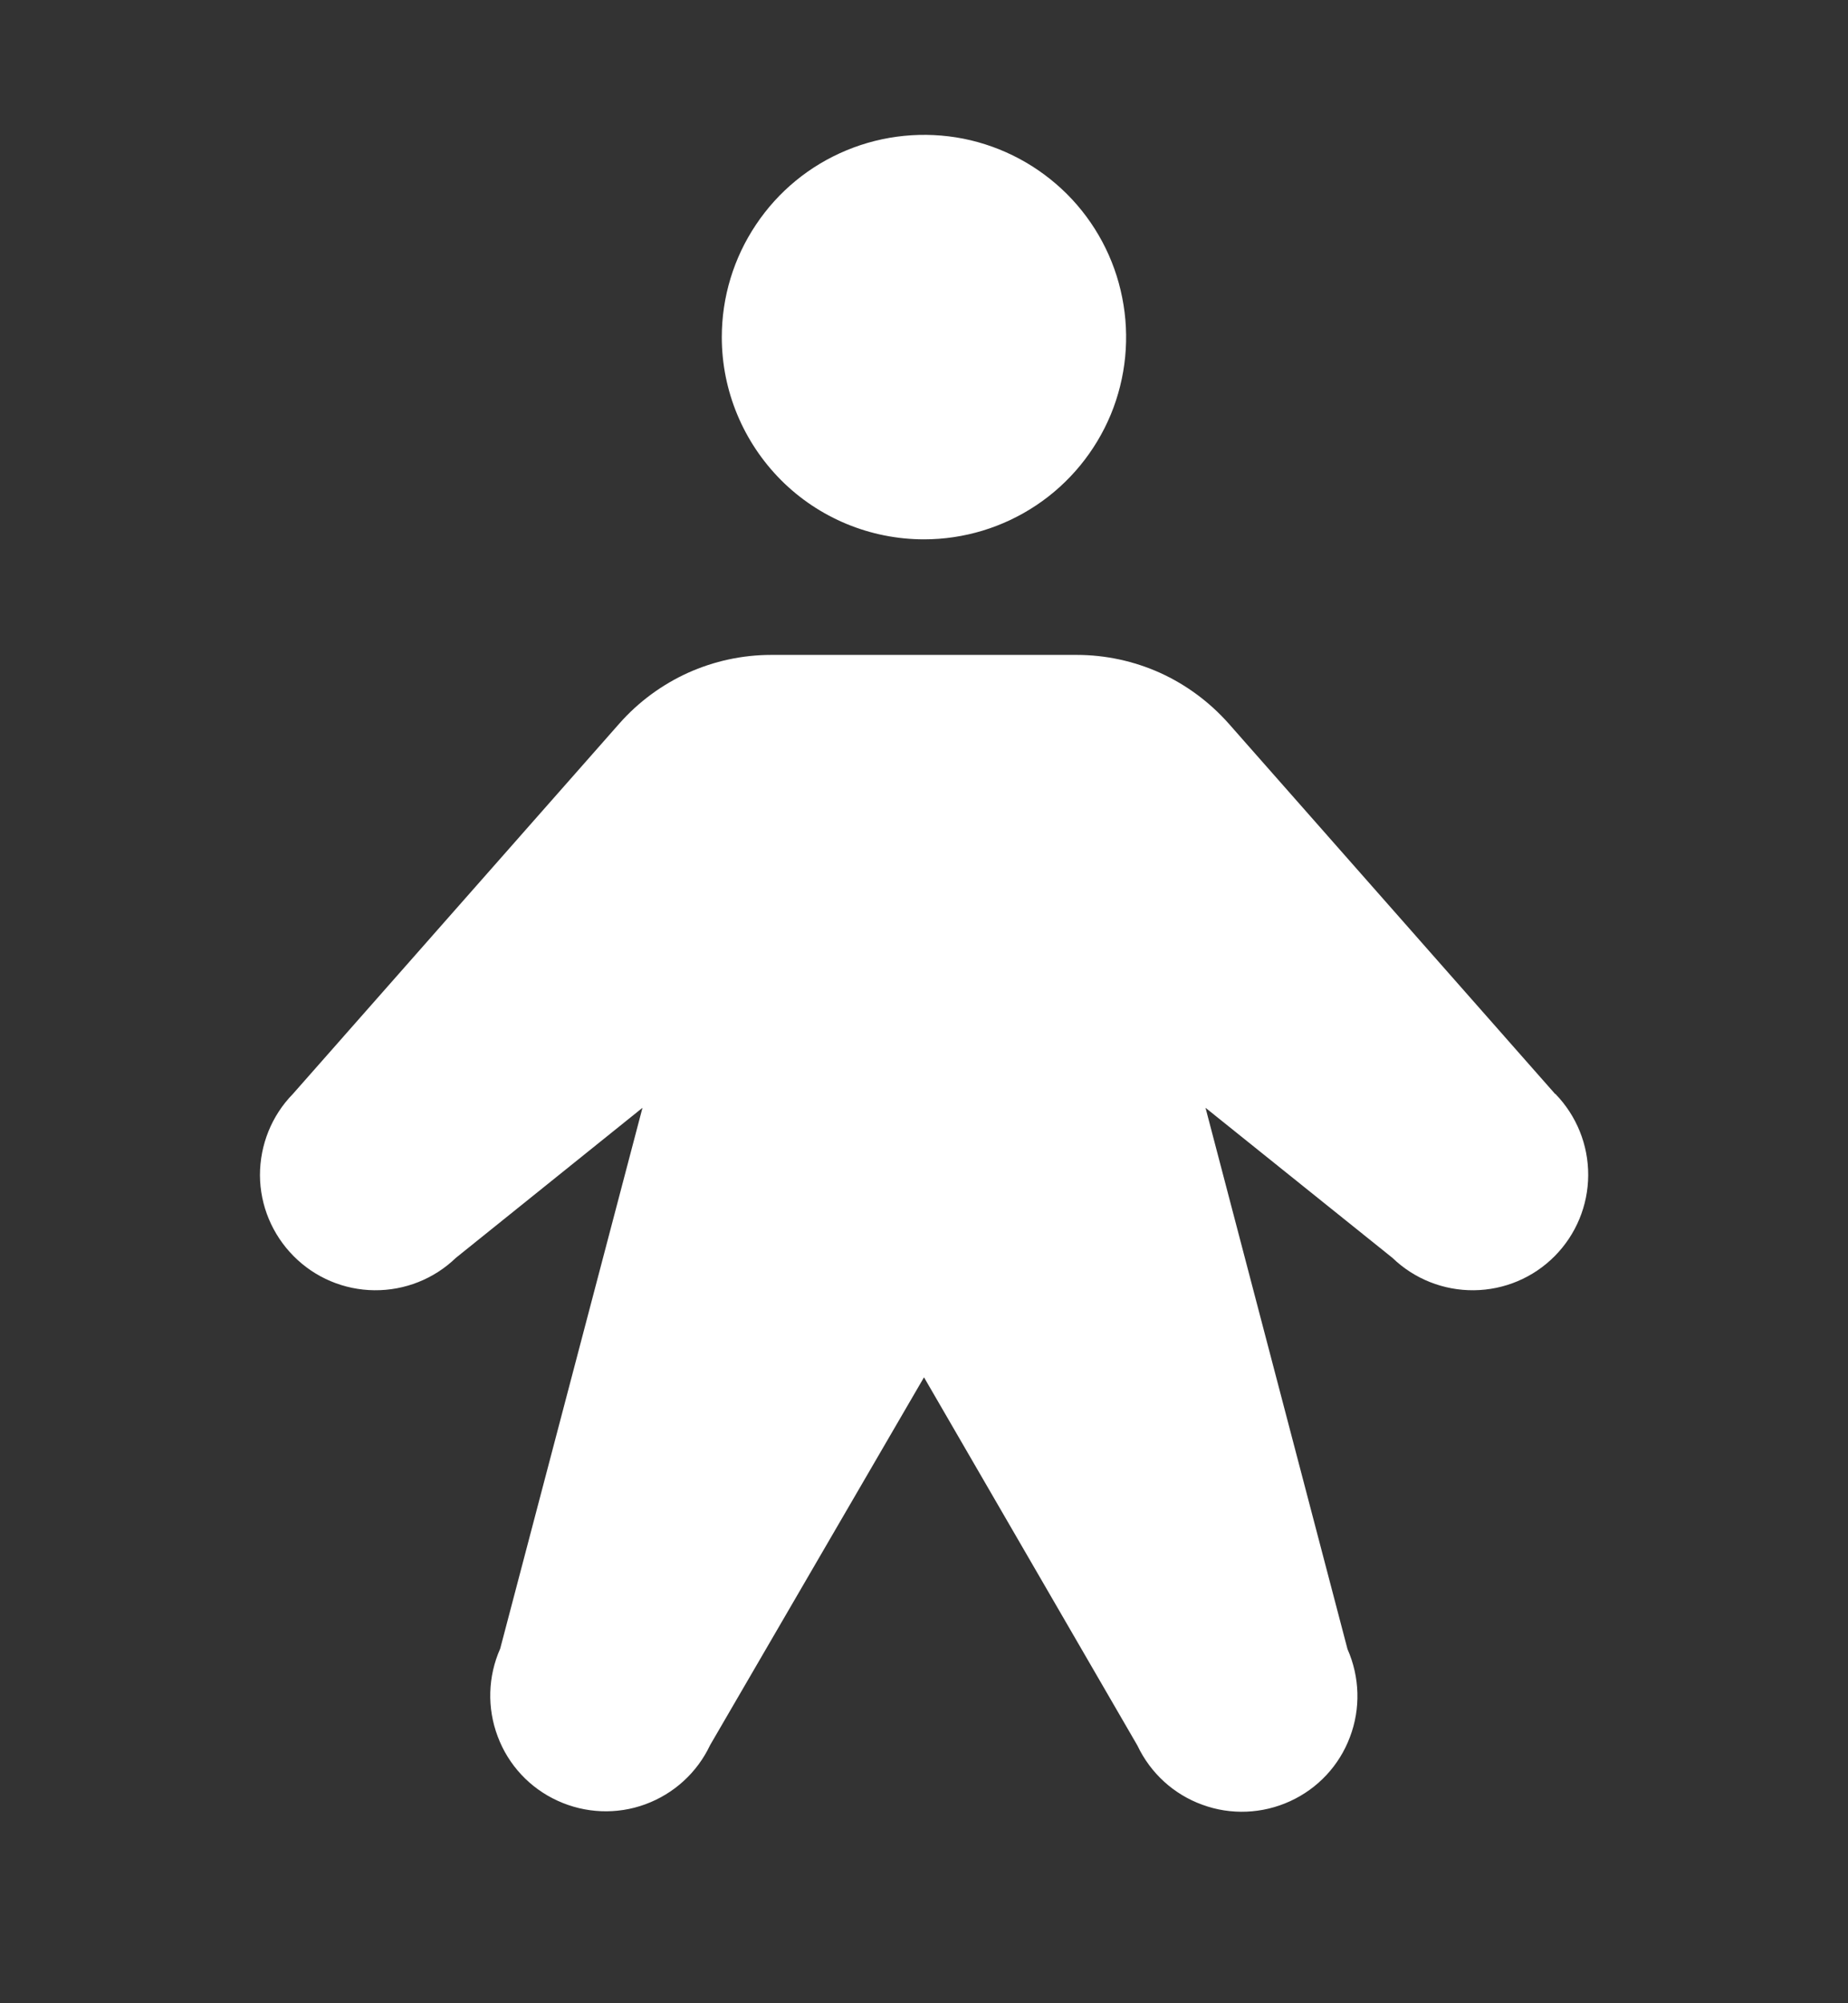 <svg width="12" height="13" viewBox="0 0 12 13" fill="none" xmlns="http://www.w3.org/2000/svg">
<rect x="0" y="0" width="12" height="13" fill="#333333" stroke="none"/>
<g id="Person">
<path id="Vector" d="M4.687 2.188C4.687 1.928 4.764 1.674 4.909 1.458C5.053 1.242 5.258 1.074 5.498 0.975C5.737 0.876 6.001 0.85 6.256 0.9C6.511 0.951 6.744 1.076 6.928 1.259C7.112 1.443 7.237 1.677 7.287 1.931C7.338 2.186 7.312 2.45 7.213 2.69C7.113 2.93 6.945 3.135 6.729 3.279C6.513 3.423 6.26 3.5 6 3.5C5.652 3.5 5.318 3.362 5.072 3.116C4.826 2.869 4.687 2.536 4.687 2.188ZM10.098 7.099L7.977 4.694C7.853 4.555 7.702 4.443 7.532 4.366C7.363 4.29 7.178 4.25 6.992 4.25H5.008C4.821 4.25 4.637 4.29 4.468 4.366C4.298 4.443 4.146 4.555 4.023 4.694L1.902 7.099C1.764 7.24 1.688 7.429 1.688 7.627C1.689 7.824 1.768 8.012 1.907 8.152C2.046 8.292 2.234 8.371 2.431 8.373C2.628 8.375 2.818 8.3 2.96 8.163L4.172 7.189L3.248 10.699C3.168 10.879 3.162 11.084 3.232 11.269C3.301 11.454 3.441 11.604 3.621 11.686C3.8 11.768 4.005 11.777 4.19 11.709C4.376 11.641 4.527 11.503 4.611 11.325L6 8.938L7.386 11.328C7.471 11.507 7.622 11.645 7.808 11.712C7.993 11.78 8.198 11.771 8.377 11.689C8.557 11.607 8.697 11.457 8.766 11.272C8.836 11.088 8.83 10.883 8.75 10.702L7.828 7.189L9.042 8.163C9.184 8.3 9.374 8.375 9.571 8.373C9.768 8.371 9.956 8.292 10.095 8.152C10.234 8.012 10.312 7.824 10.313 7.627C10.314 7.429 10.237 7.24 10.1 7.099H10.098Z" fill="white"/>
</g>
</svg>
